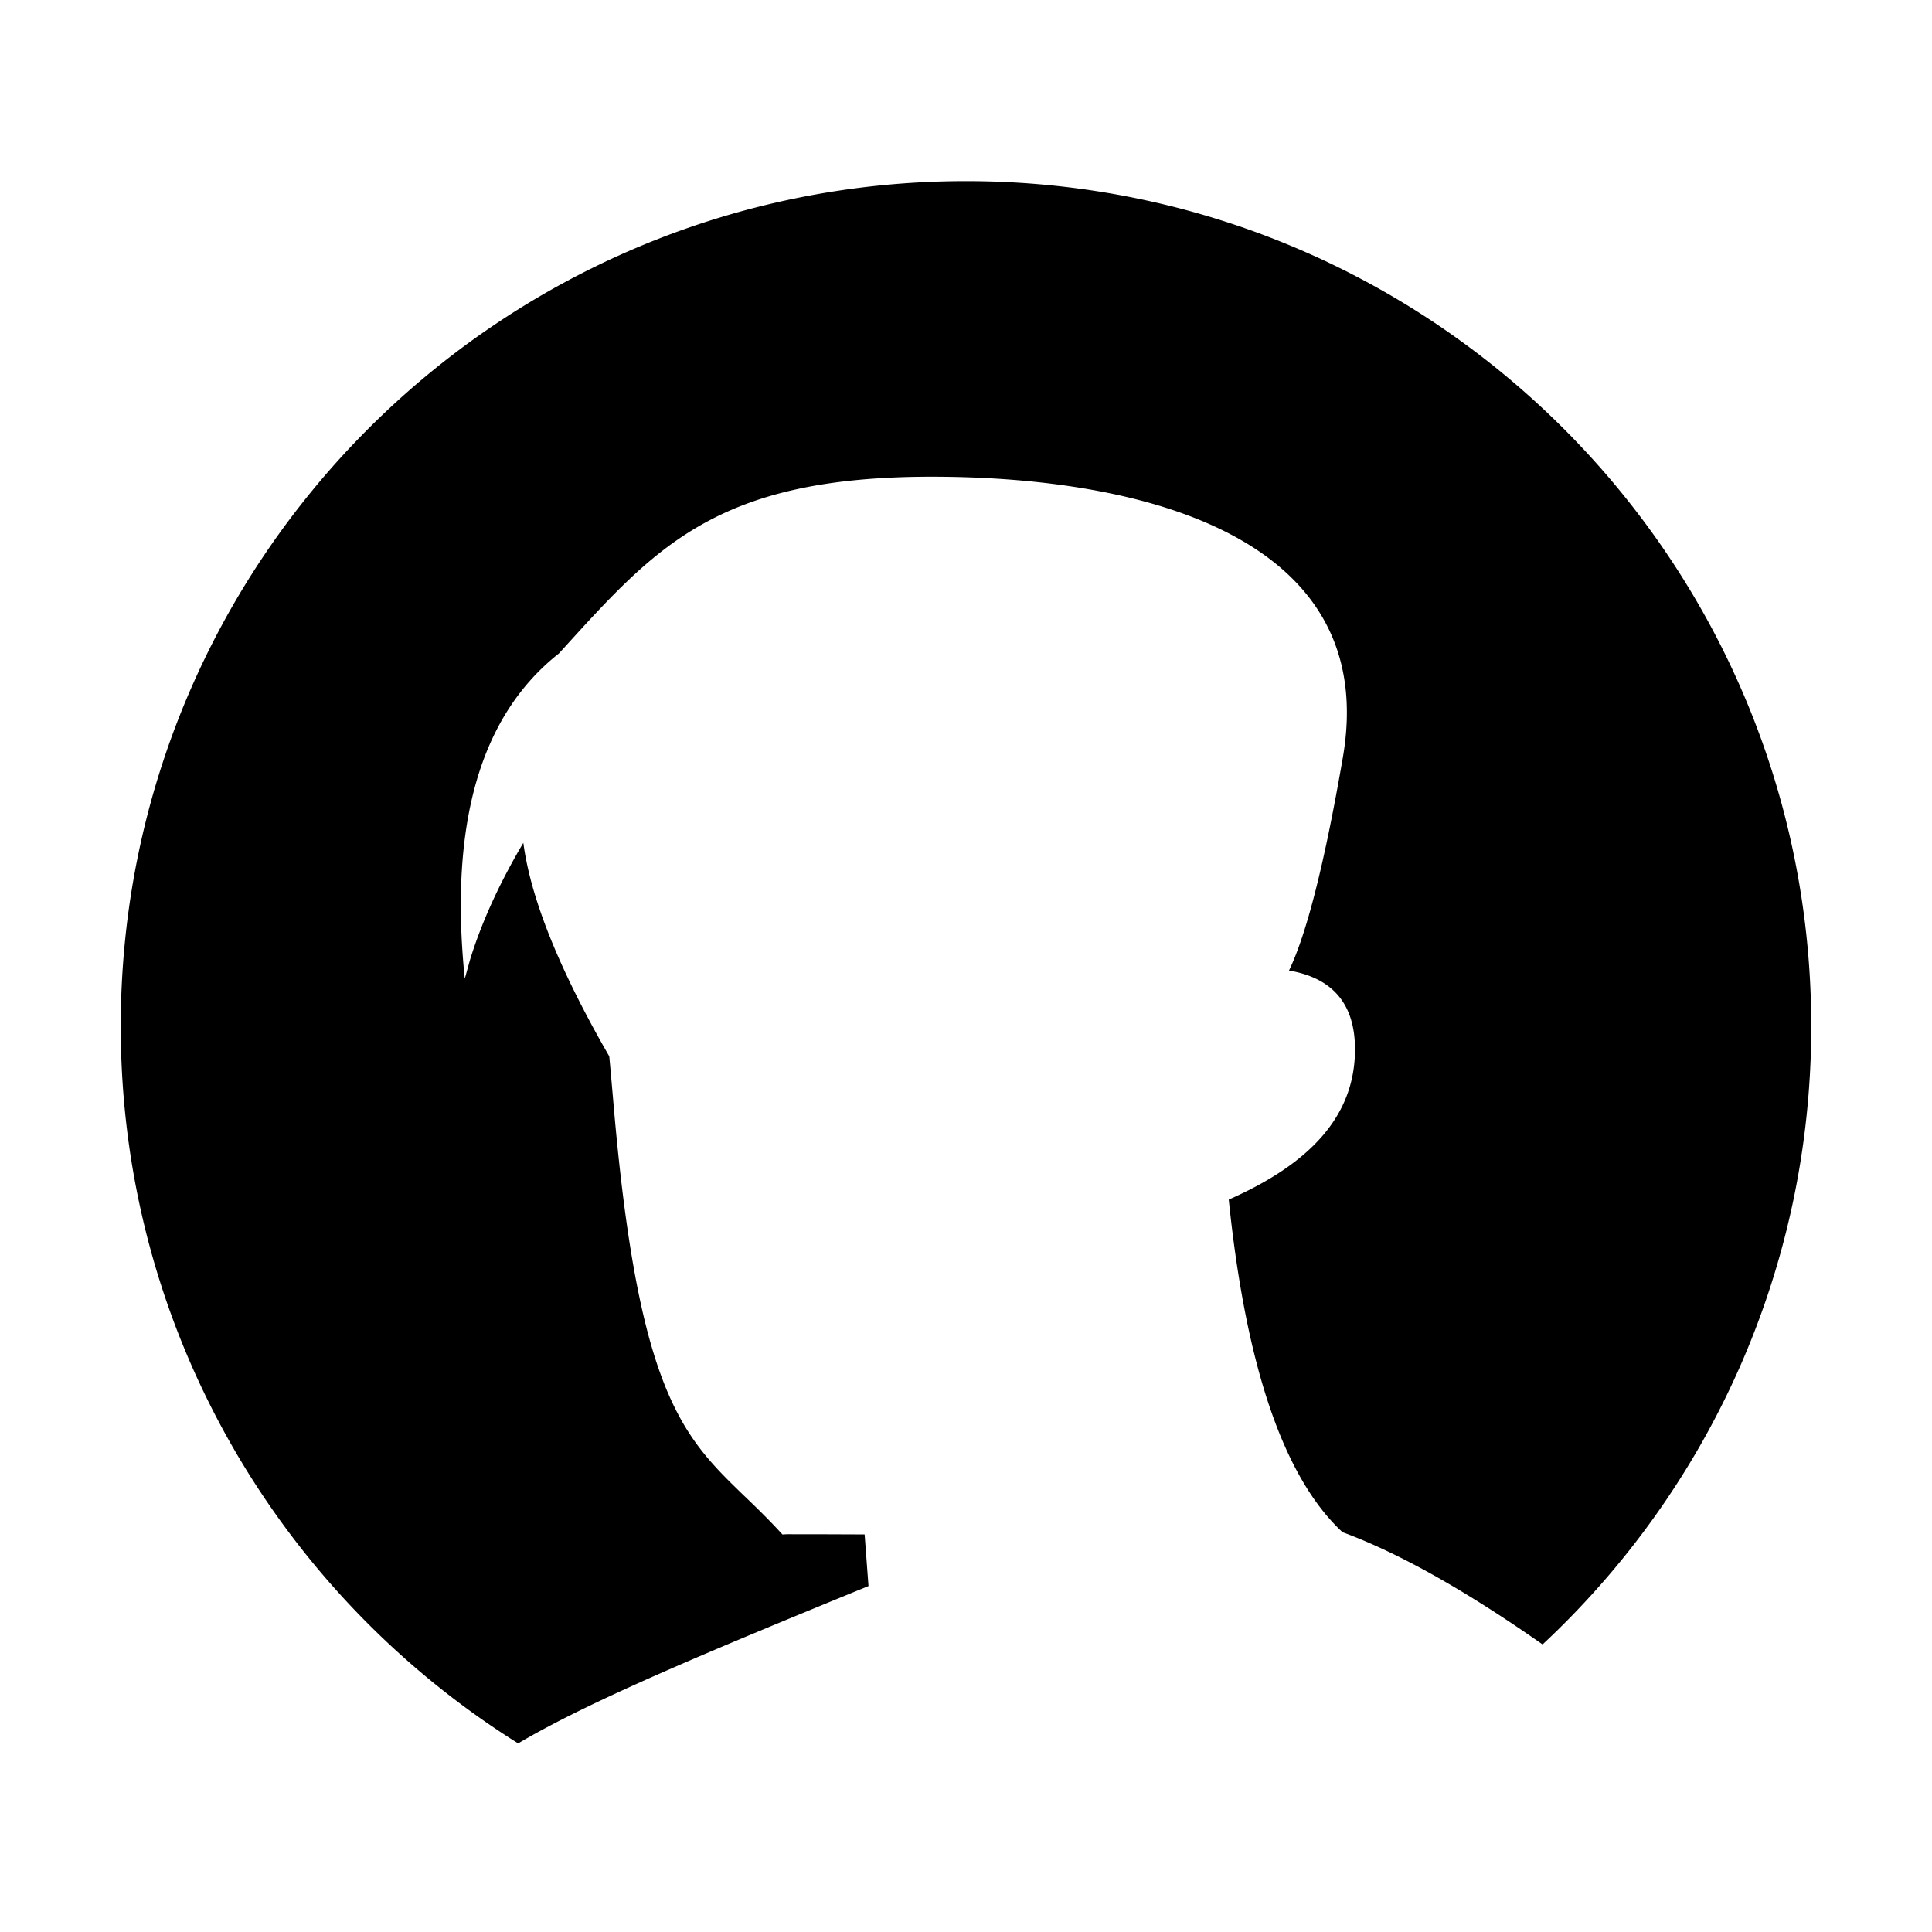 <svg width="32" height="32" viewBox="0 0 32 32" class="s-ion-icon" xmlns="http://www.w3.org/2000/svg"><path d="M8.582 28.876C4.63 26.4 2 22.008 2 17 2 9.268 8.268 3 16 3s14 6.268 14 14c0 4.04-1.712 7.682-4.45 10.237-1.283-.899-2.387-1.518-3.313-1.859-.972-.9-1.6-2.737-1.885-5.509 1.333-.588 2.091-1.374 2.091-2.49 0-.744-.364-1.18-1.093-1.304.292-.607.588-1.774.887-3.501.648-3.638-3.22-4.678-6.806-4.678-3.588 0-4.586 1.181-6.173 2.927-1.301 1.025-1.821 2.821-1.56 5.388l.086-.31c.191-.621.486-1.269.884-1.941.122.923.596 2.102 1.423 3.535.009.086.03.324.064.713.381 4.519 1.046 5.46 1.966 6.368l.143.14c.219.21.45.43.696.7a1.62 1.62 0 01.163-.004h.389l.809.003.064.855c-2.785 1.139-4.576 1.894-5.742 2.57z" fill-rule="evenodd"/></svg>